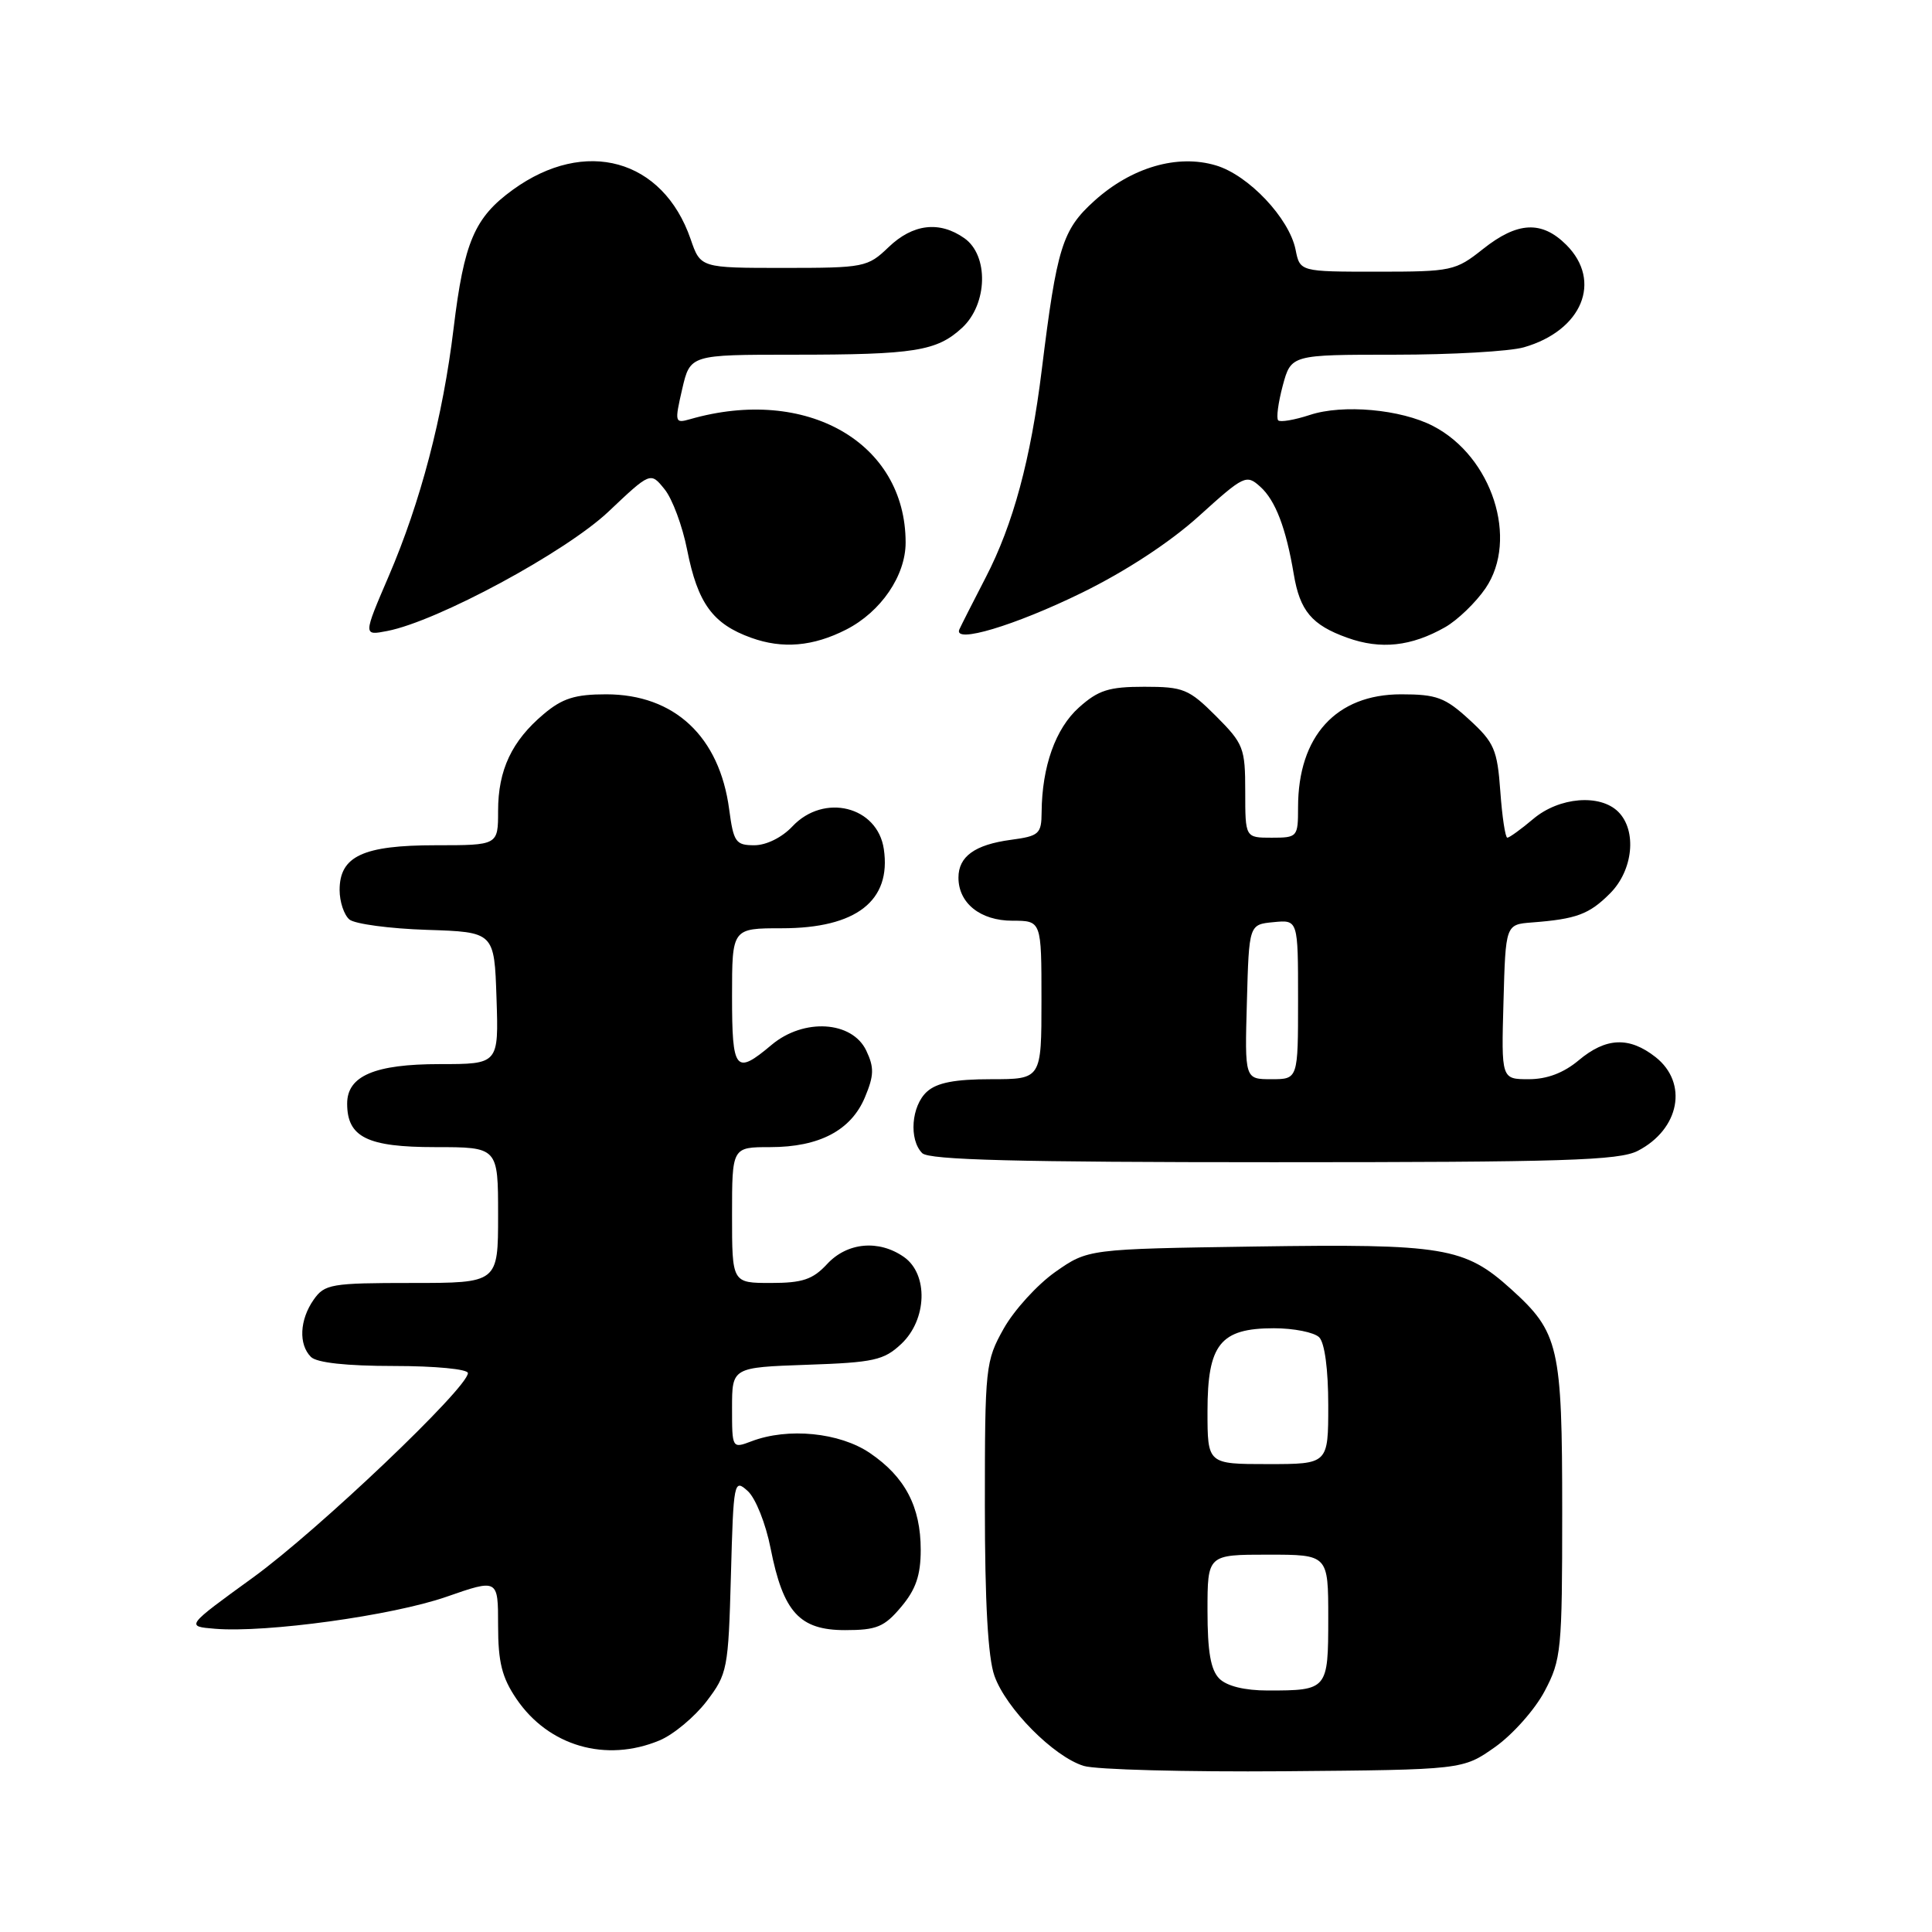 <?xml version="1.0" encoding="UTF-8" standalone="no"?>
<!DOCTYPE svg PUBLIC "-//W3C//DTD SVG 1.1//EN" "http://www.w3.org/Graphics/SVG/1.1/DTD/svg11.dtd" >
<svg xmlns="http://www.w3.org/2000/svg" xmlns:xlink="http://www.w3.org/1999/xlink" version="1.1" viewBox="0 0 256 256">
 <g >
 <path fill="currentColor"
d=" M 198.09 231.50 C 200.43 229.85 203.39 226.52 204.67 224.09 C 206.88 219.92 207.00 218.66 207.00 200.31 C 207.00 178.37 206.58 176.56 200.22 170.81 C 194.06 165.25 191.34 164.80 166.33 165.17 C 144.17 165.50 144.17 165.50 139.83 168.54 C 137.45 170.22 134.38 173.59 133.00 176.04 C 130.58 180.36 130.50 181.09 130.50 199.50 C 130.50 212.28 130.91 219.67 131.77 222.06 C 133.30 226.39 139.61 232.76 143.59 233.99 C 145.19 234.49 157.15 234.80 170.17 234.70 C 193.83 234.50 193.83 234.50 198.09 231.50 Z  M 87.40 230.61 C 89.24 229.84 92.03 227.51 93.62 225.44 C 96.39 221.80 96.51 221.18 96.85 208.77 C 97.19 196.24 97.26 195.92 99.08 197.57 C 100.12 198.51 101.47 201.90 102.11 205.17 C 103.78 213.63 105.94 216.00 111.98 216.00 C 116.16 216.00 117.18 215.58 119.41 212.92 C 121.35 210.62 122.00 208.73 122.00 205.37 C 122.00 199.65 119.93 195.70 115.26 192.53 C 111.25 189.81 104.42 189.13 99.57 190.98 C 97.01 191.95 97.00 191.93 97.00 186.57 C 97.00 181.19 97.00 181.19 106.92 180.84 C 115.79 180.54 117.12 180.24 119.42 178.08 C 122.85 174.86 123.03 168.84 119.78 166.56 C 116.45 164.23 112.26 164.61 109.59 167.50 C 107.70 169.54 106.33 170.00 102.14 170.00 C 97.00 170.00 97.00 170.00 97.00 161.00 C 97.00 152.00 97.00 152.00 102.05 152.00 C 108.56 152.00 112.78 149.78 114.61 145.39 C 115.82 142.50 115.85 141.45 114.78 139.20 C 112.90 135.27 106.49 134.88 102.24 138.45 C 97.45 142.48 97.00 141.94 97.00 132.00 C 97.00 123.00 97.00 123.00 103.60 123.00 C 113.45 123.00 118.13 119.37 117.11 112.50 C 116.27 106.83 109.17 105.07 105.00 109.50 C 103.62 110.97 101.54 112.00 99.95 112.00 C 97.49 112.00 97.20 111.59 96.62 107.25 C 95.34 97.59 89.37 92.01 80.33 92.00 C 76.20 92.00 74.52 92.53 72.04 94.62 C 67.81 98.18 66.00 102.03 66.00 107.45 C 66.00 112.00 66.00 112.00 57.72 112.00 C 48.11 112.00 45.00 113.45 45.00 117.93 C 45.00 119.49 45.59 121.24 46.30 121.84 C 47.02 122.43 51.63 123.05 56.55 123.21 C 65.50 123.50 65.50 123.50 65.79 132.25 C 66.08 141.00 66.08 141.00 58.26 141.00 C 49.66 141.00 46.00 142.56 46.00 146.23 C 46.00 150.68 48.66 152.00 57.65 152.00 C 66.00 152.00 66.00 152.00 66.00 161.00 C 66.00 170.00 66.00 170.00 54.56 170.00 C 43.87 170.00 43.01 170.15 41.56 172.22 C 39.70 174.88 39.54 178.14 41.20 179.80 C 41.97 180.57 45.91 181.00 52.20 181.00 C 57.68 181.00 62.00 181.42 62.00 181.94 C 62.00 183.89 42.14 202.78 33.54 209.02 C 24.60 215.50 24.60 215.50 28.49 215.82 C 35.26 216.38 52.00 214.07 59.13 211.59 C 66.00 209.20 66.00 209.20 66.00 215.37 C 66.00 220.25 66.51 222.28 68.43 225.11 C 72.69 231.38 80.29 233.58 87.40 230.61 Z  M 217.02 152.49 C 222.57 149.62 223.72 143.50 219.37 140.07 C 215.88 137.33 212.80 137.46 209.18 140.50 C 207.20 142.16 205.00 143.00 202.57 143.00 C 198.93 143.00 198.93 143.00 199.22 132.75 C 199.50 122.50 199.50 122.50 203.00 122.23 C 208.89 121.78 210.58 121.15 213.34 118.38 C 216.40 115.32 216.93 110.07 214.43 107.57 C 212.02 105.17 206.61 105.61 203.18 108.50 C 201.55 109.88 199.99 111.00 199.73 111.00 C 199.46 111.00 199.04 108.23 198.80 104.86 C 198.40 99.32 197.99 98.38 194.69 95.36 C 191.49 92.42 190.36 92.00 185.65 92.00 C 177.05 92.00 172.00 97.54 172.00 106.97 C 172.00 110.91 171.92 111.00 168.50 111.00 C 165.00 111.00 165.00 111.00 165.00 104.88 C 165.00 99.11 164.78 98.55 161.12 94.88 C 157.53 91.30 156.81 91.00 151.63 91.00 C 146.93 91.00 145.54 91.44 142.96 93.75 C 139.86 96.53 138.07 101.56 138.02 107.62 C 138.00 110.50 137.69 110.78 133.96 111.28 C 129.17 111.92 127.00 113.49 127.00 116.29 C 127.00 119.68 129.91 122.00 134.15 122.00 C 138.00 122.00 138.00 122.00 138.00 132.50 C 138.00 143.00 138.00 143.00 131.33 143.00 C 126.52 143.00 124.15 143.46 122.83 144.65 C 120.75 146.53 120.41 151.01 122.20 152.80 C 123.10 153.70 134.81 154.00 168.75 154.00 C 207.24 154.00 214.54 153.77 217.02 152.49 Z  M 112.13 83.42 C 116.73 81.07 120.00 76.28 120.00 71.89 C 120.00 58.63 106.85 51.11 91.42 55.55 C 89.42 56.12 89.38 55.96 90.39 51.57 C 91.45 47.00 91.45 47.00 105.10 47.00 C 121.20 47.00 124.13 46.53 127.49 43.43 C 130.88 40.28 131.03 33.84 127.78 31.56 C 124.48 29.24 120.96 29.66 117.74 32.75 C 114.97 35.41 114.51 35.50 103.85 35.50 C 92.82 35.50 92.82 35.50 91.51 31.68 C 87.84 21.06 77.54 18.20 67.96 25.14 C 62.87 28.83 61.49 32.05 60.10 43.54 C 58.69 55.23 55.73 66.52 51.50 76.36 C 48.12 84.23 48.12 84.23 51.31 83.61 C 57.96 82.33 74.96 73.15 80.63 67.79 C 86.20 62.52 86.20 62.52 88.06 64.83 C 89.09 66.09 90.43 69.71 91.05 72.86 C 92.45 79.94 94.44 82.68 99.54 84.51 C 103.70 86.01 107.74 85.66 112.13 83.42 Z  M 191.50 83.10 C 193.14 82.16 195.55 79.84 196.84 77.95 C 201.26 71.46 197.71 60.49 189.89 56.45 C 185.61 54.23 177.93 53.54 173.57 54.98 C 171.53 55.65 169.64 55.97 169.37 55.70 C 169.09 55.43 169.37 53.36 169.97 51.10 C 171.08 47.00 171.08 47.00 184.80 47.00 C 192.34 47.00 200.04 46.56 201.92 46.02 C 209.63 43.81 212.35 37.26 207.55 32.45 C 204.29 29.20 201.08 29.36 196.50 33.00 C 192.86 35.89 192.36 36.00 182.49 36.00 C 172.25 36.00 172.25 36.00 171.67 33.08 C 170.83 28.92 165.45 23.21 161.12 21.92 C 156.02 20.39 149.93 22.17 145.00 26.62 C 140.76 30.45 140.04 32.76 138.04 49.00 C 136.58 60.87 134.25 69.49 130.62 76.50 C 128.91 79.80 127.34 82.91 127.12 83.40 C 126.28 85.35 134.45 82.90 143.34 78.55 C 149.14 75.71 155.04 71.85 158.88 68.37 C 164.85 62.97 165.15 62.83 167.00 64.50 C 169.01 66.31 170.41 70.00 171.43 76.08 C 172.24 80.94 173.82 82.82 178.51 84.50 C 182.95 86.10 187.00 85.66 191.50 83.10 Z  M 161.57 222.43 C 160.42 221.28 160.00 218.85 160.00 213.43 C 160.00 206.00 160.00 206.00 168.00 206.00 C 176.00 206.00 176.00 206.00 176.00 214.39 C 176.00 223.90 175.92 224.00 167.99 224.00 C 164.92 224.00 162.57 223.42 161.57 222.43 Z  M 160.00 187.00 C 160.00 178.12 161.69 176.00 168.80 176.00 C 171.44 176.00 174.14 176.54 174.80 177.20 C 175.53 177.93 176.00 181.47 176.00 186.20 C 176.00 194.00 176.00 194.00 168.00 194.00 C 160.00 194.00 160.00 194.00 160.00 187.00 Z  M 165.22 132.75 C 165.50 122.50 165.50 122.50 168.75 122.19 C 172.00 121.87 172.00 121.87 172.00 132.44 C 172.00 143.00 172.00 143.00 168.47 143.00 C 164.93 143.00 164.93 143.00 165.22 132.75 Z "/>
</g>
</svg>